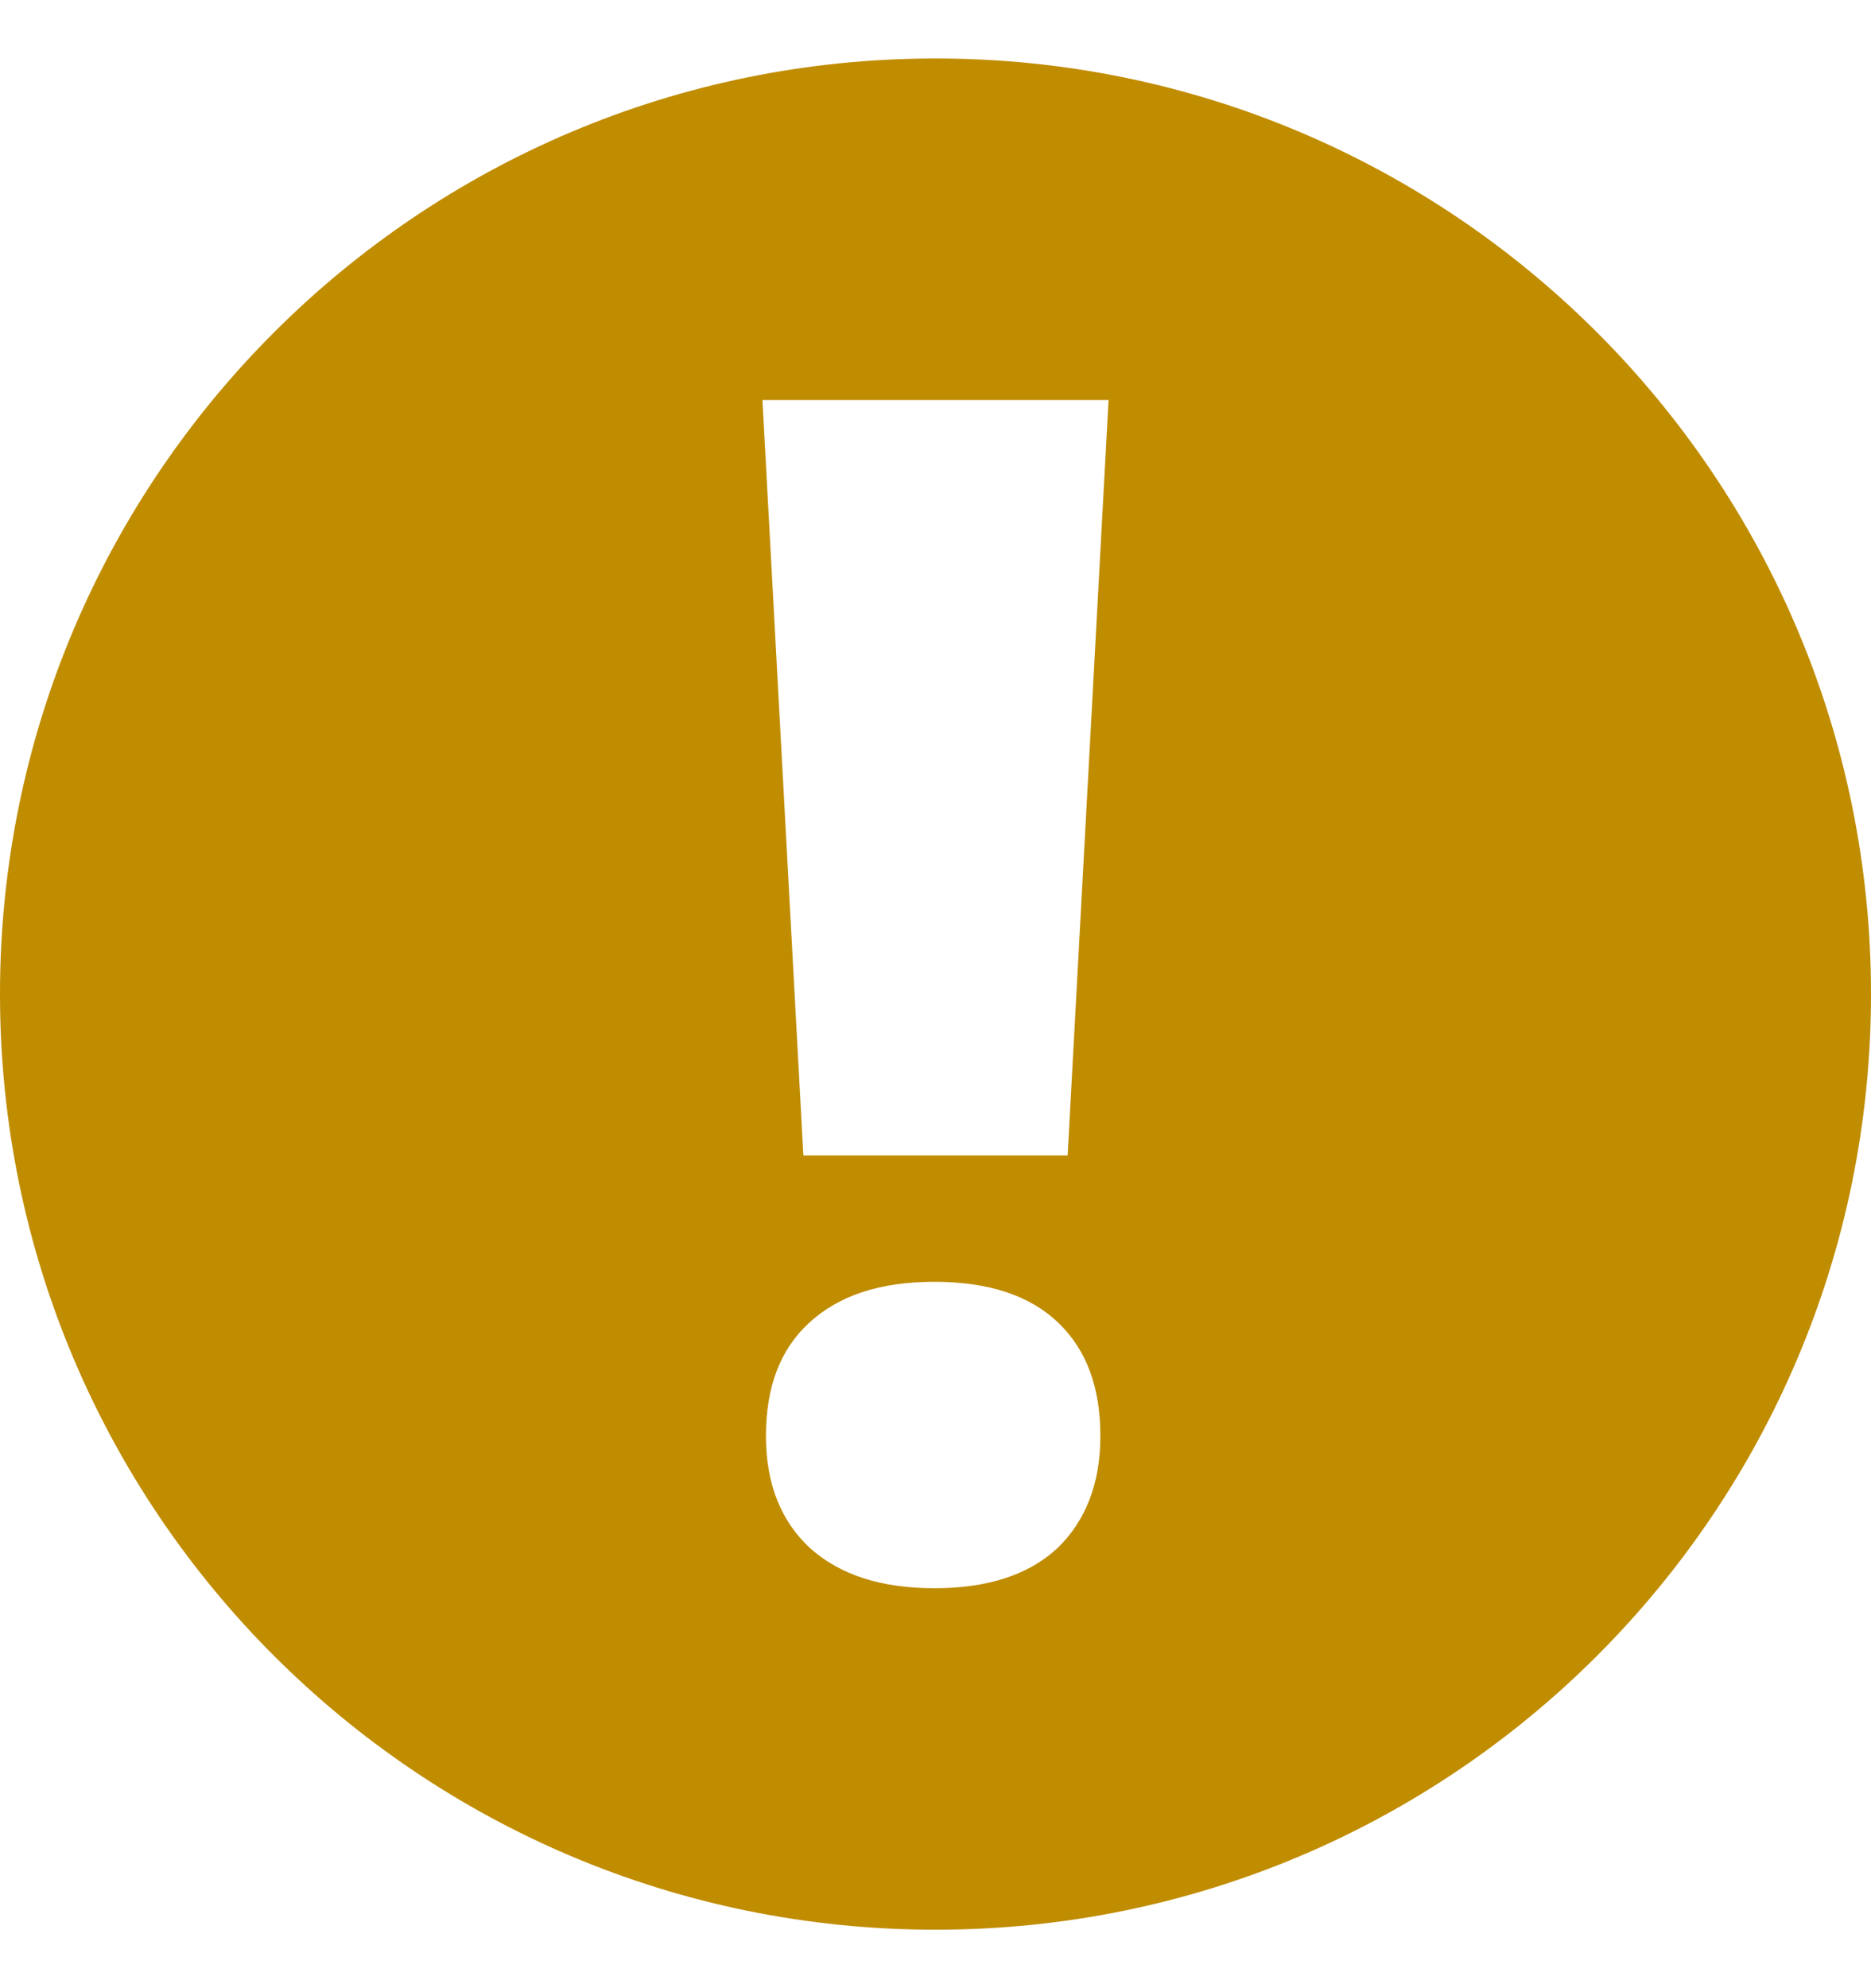 <svg fill="none" height="17" viewBox="0 0 16 17" width="16" xmlns="http://www.w3.org/2000/svg"><path d="m8 .5c4.42 0 8 3.58 8 8s-3.58 8-8 8-8-3.58-8-8 3.58-8 8-8zm1.13 9.38.35-6.46h-2.96l.35 6.46zm-.09 3.36c.24-.23.37-.55.37-.96 0-.42-.12-.74-.36-.97s-.59-.35-1.06-.35-.82.12-1.07.35-.37.55-.37.97c0 .41.13.73.38.96.26.23.61.34 1.06.34s.8-.11 1.05-.34z" fill="#c08c00"/></svg>